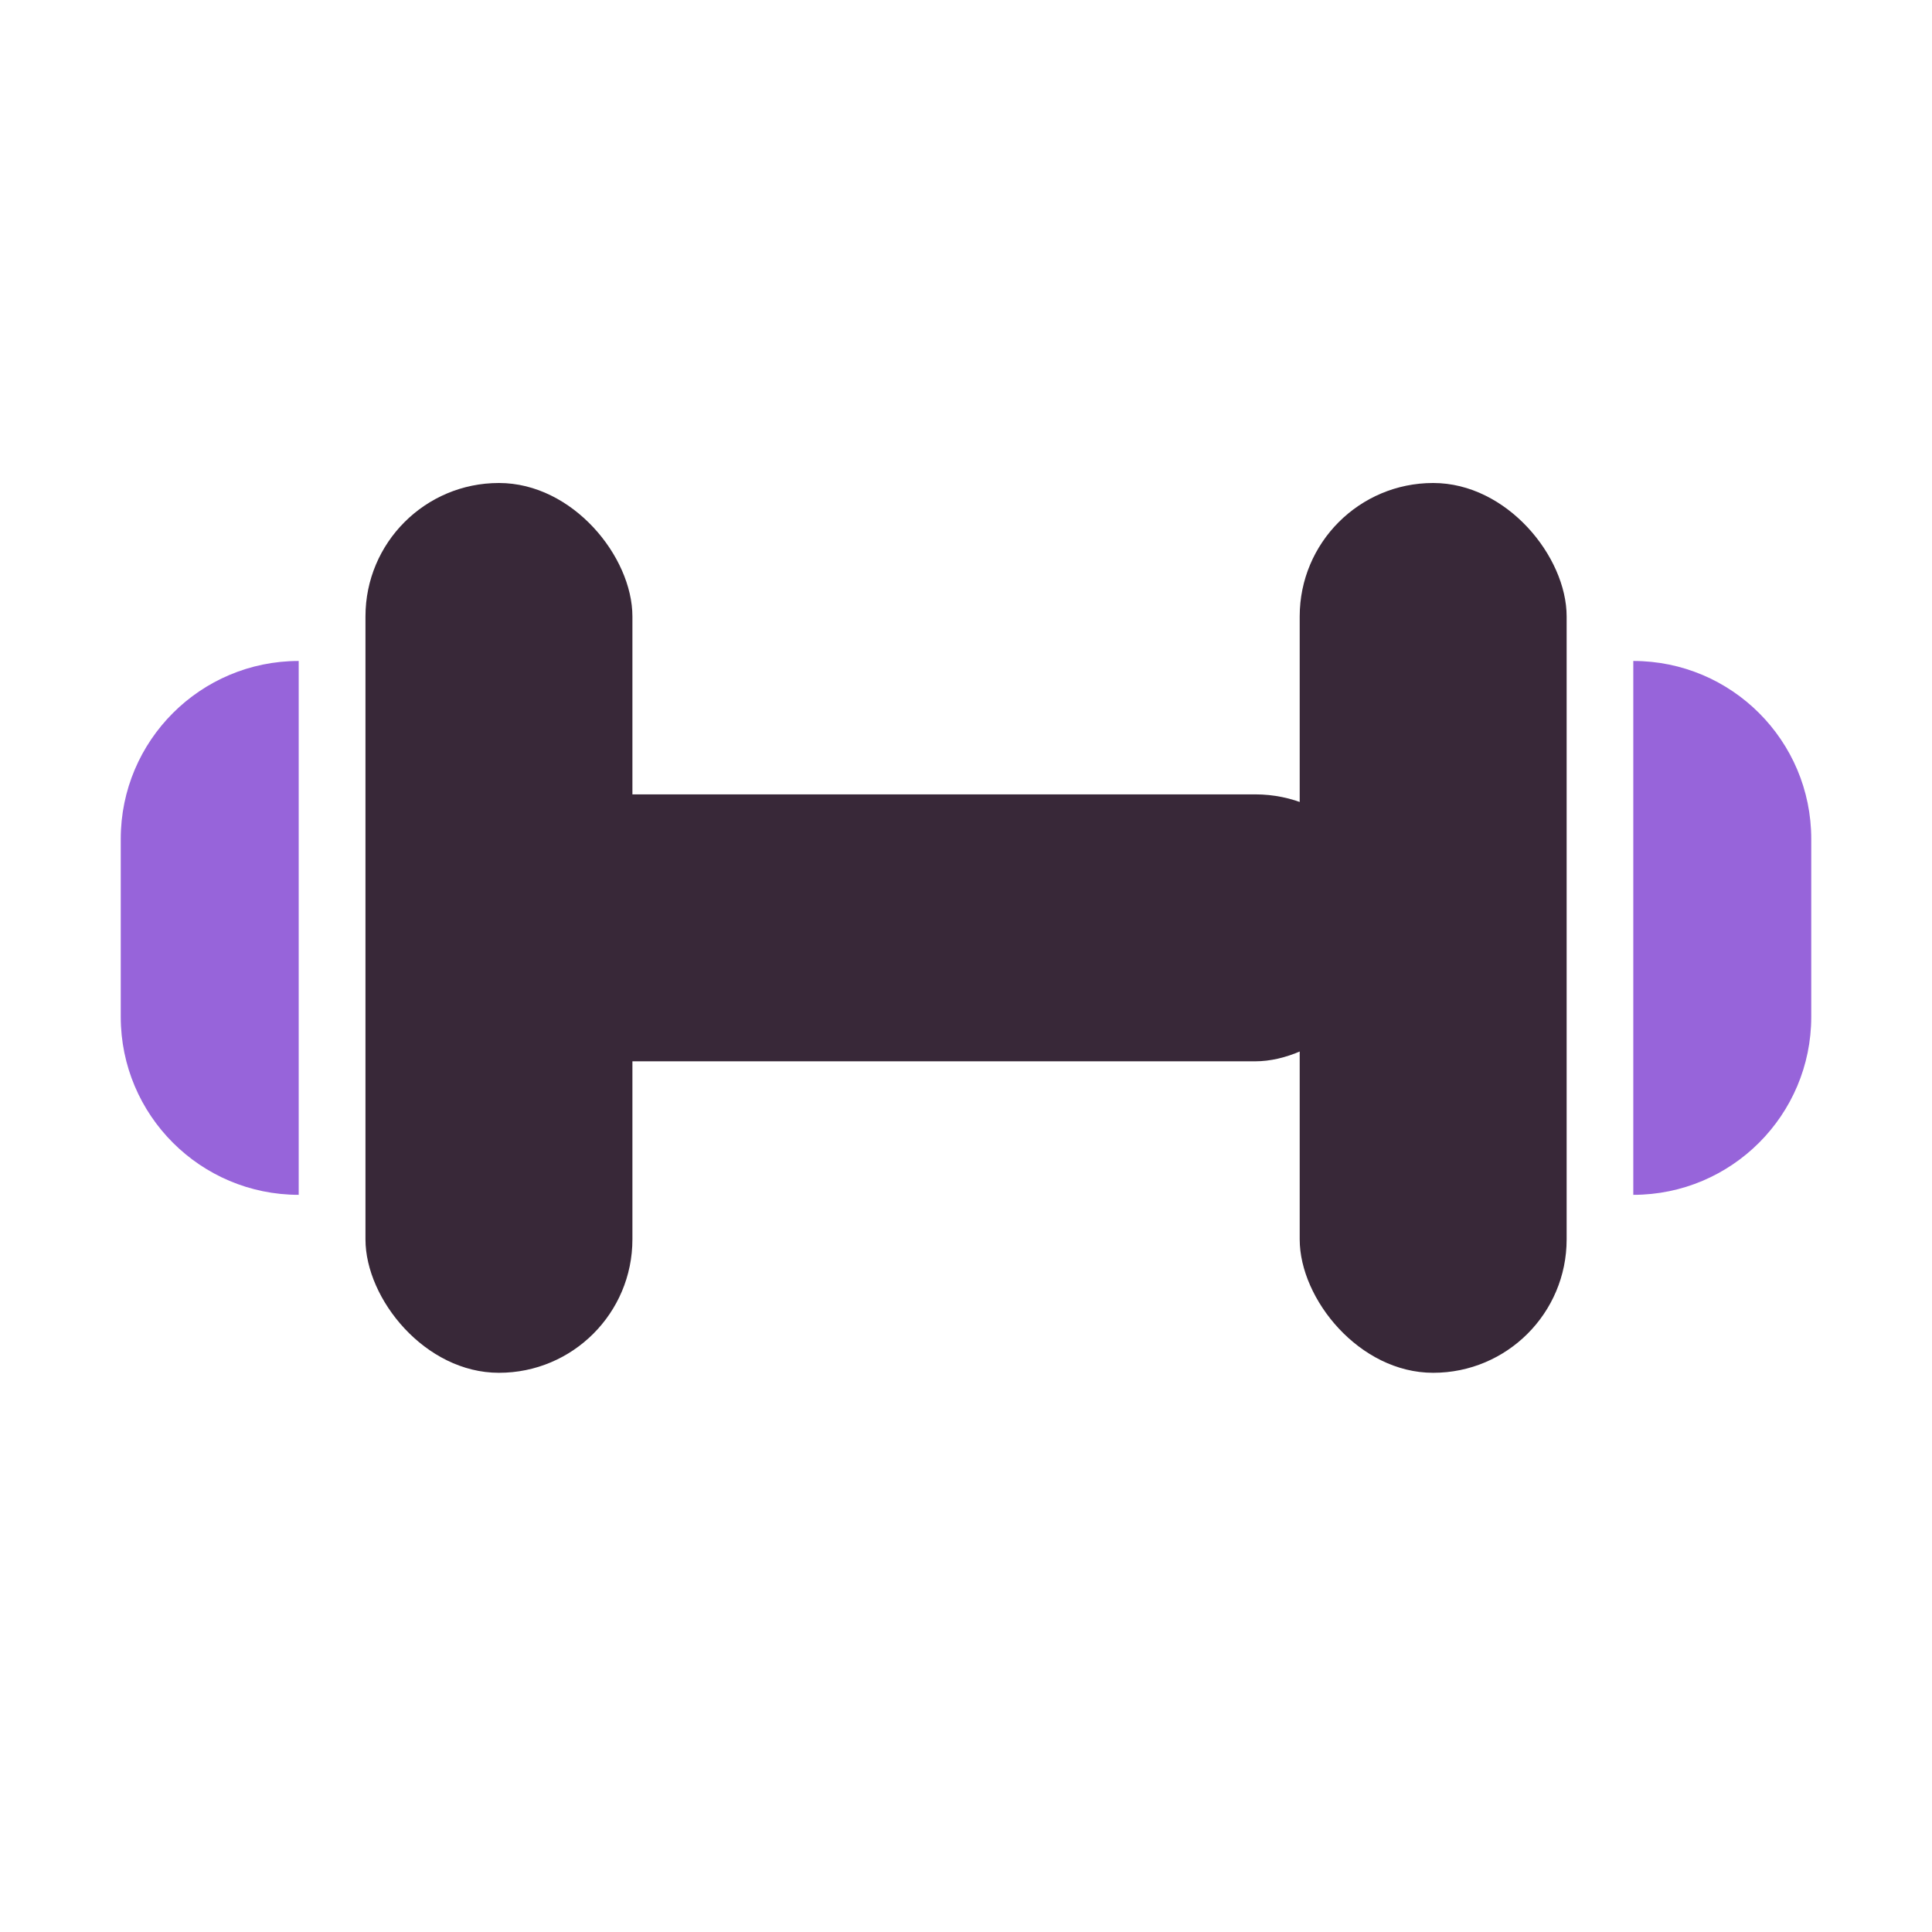 <svg width="18" height="18" viewBox="0 0 18 18" fill="none" xmlns="http://www.w3.org/2000/svg">
<path d="M2.783 11.132C1.868 11.132 1.125 10.39 1.125 9.474L1.125 7.816C1.125 6.9 1.868 6.158 2.783 6.158L2.783 11.132Z" fill="#9764DA"/>
<rect x="5.892" y="12.79" width="2.487" height="8.29" rx="1.243" transform="rotate(-180 5.892 12.79)" fill="#382838"/>
<rect x="4.648" y="9.888" width="2.487" height="8.29" rx="1.243" transform="rotate(-90 4.648 9.888)" fill="#382838"/>
<rect x="12.109" y="4.5" width="2.487" height="8.29" rx="1.243" fill="#382838"/>
<path d="M15.217 6.158C16.132 6.158 16.875 6.9 16.875 7.816V9.474C16.875 10.389 16.132 11.132 15.217 11.132V6.158Z" fill="#9764DA"/>
</svg>
